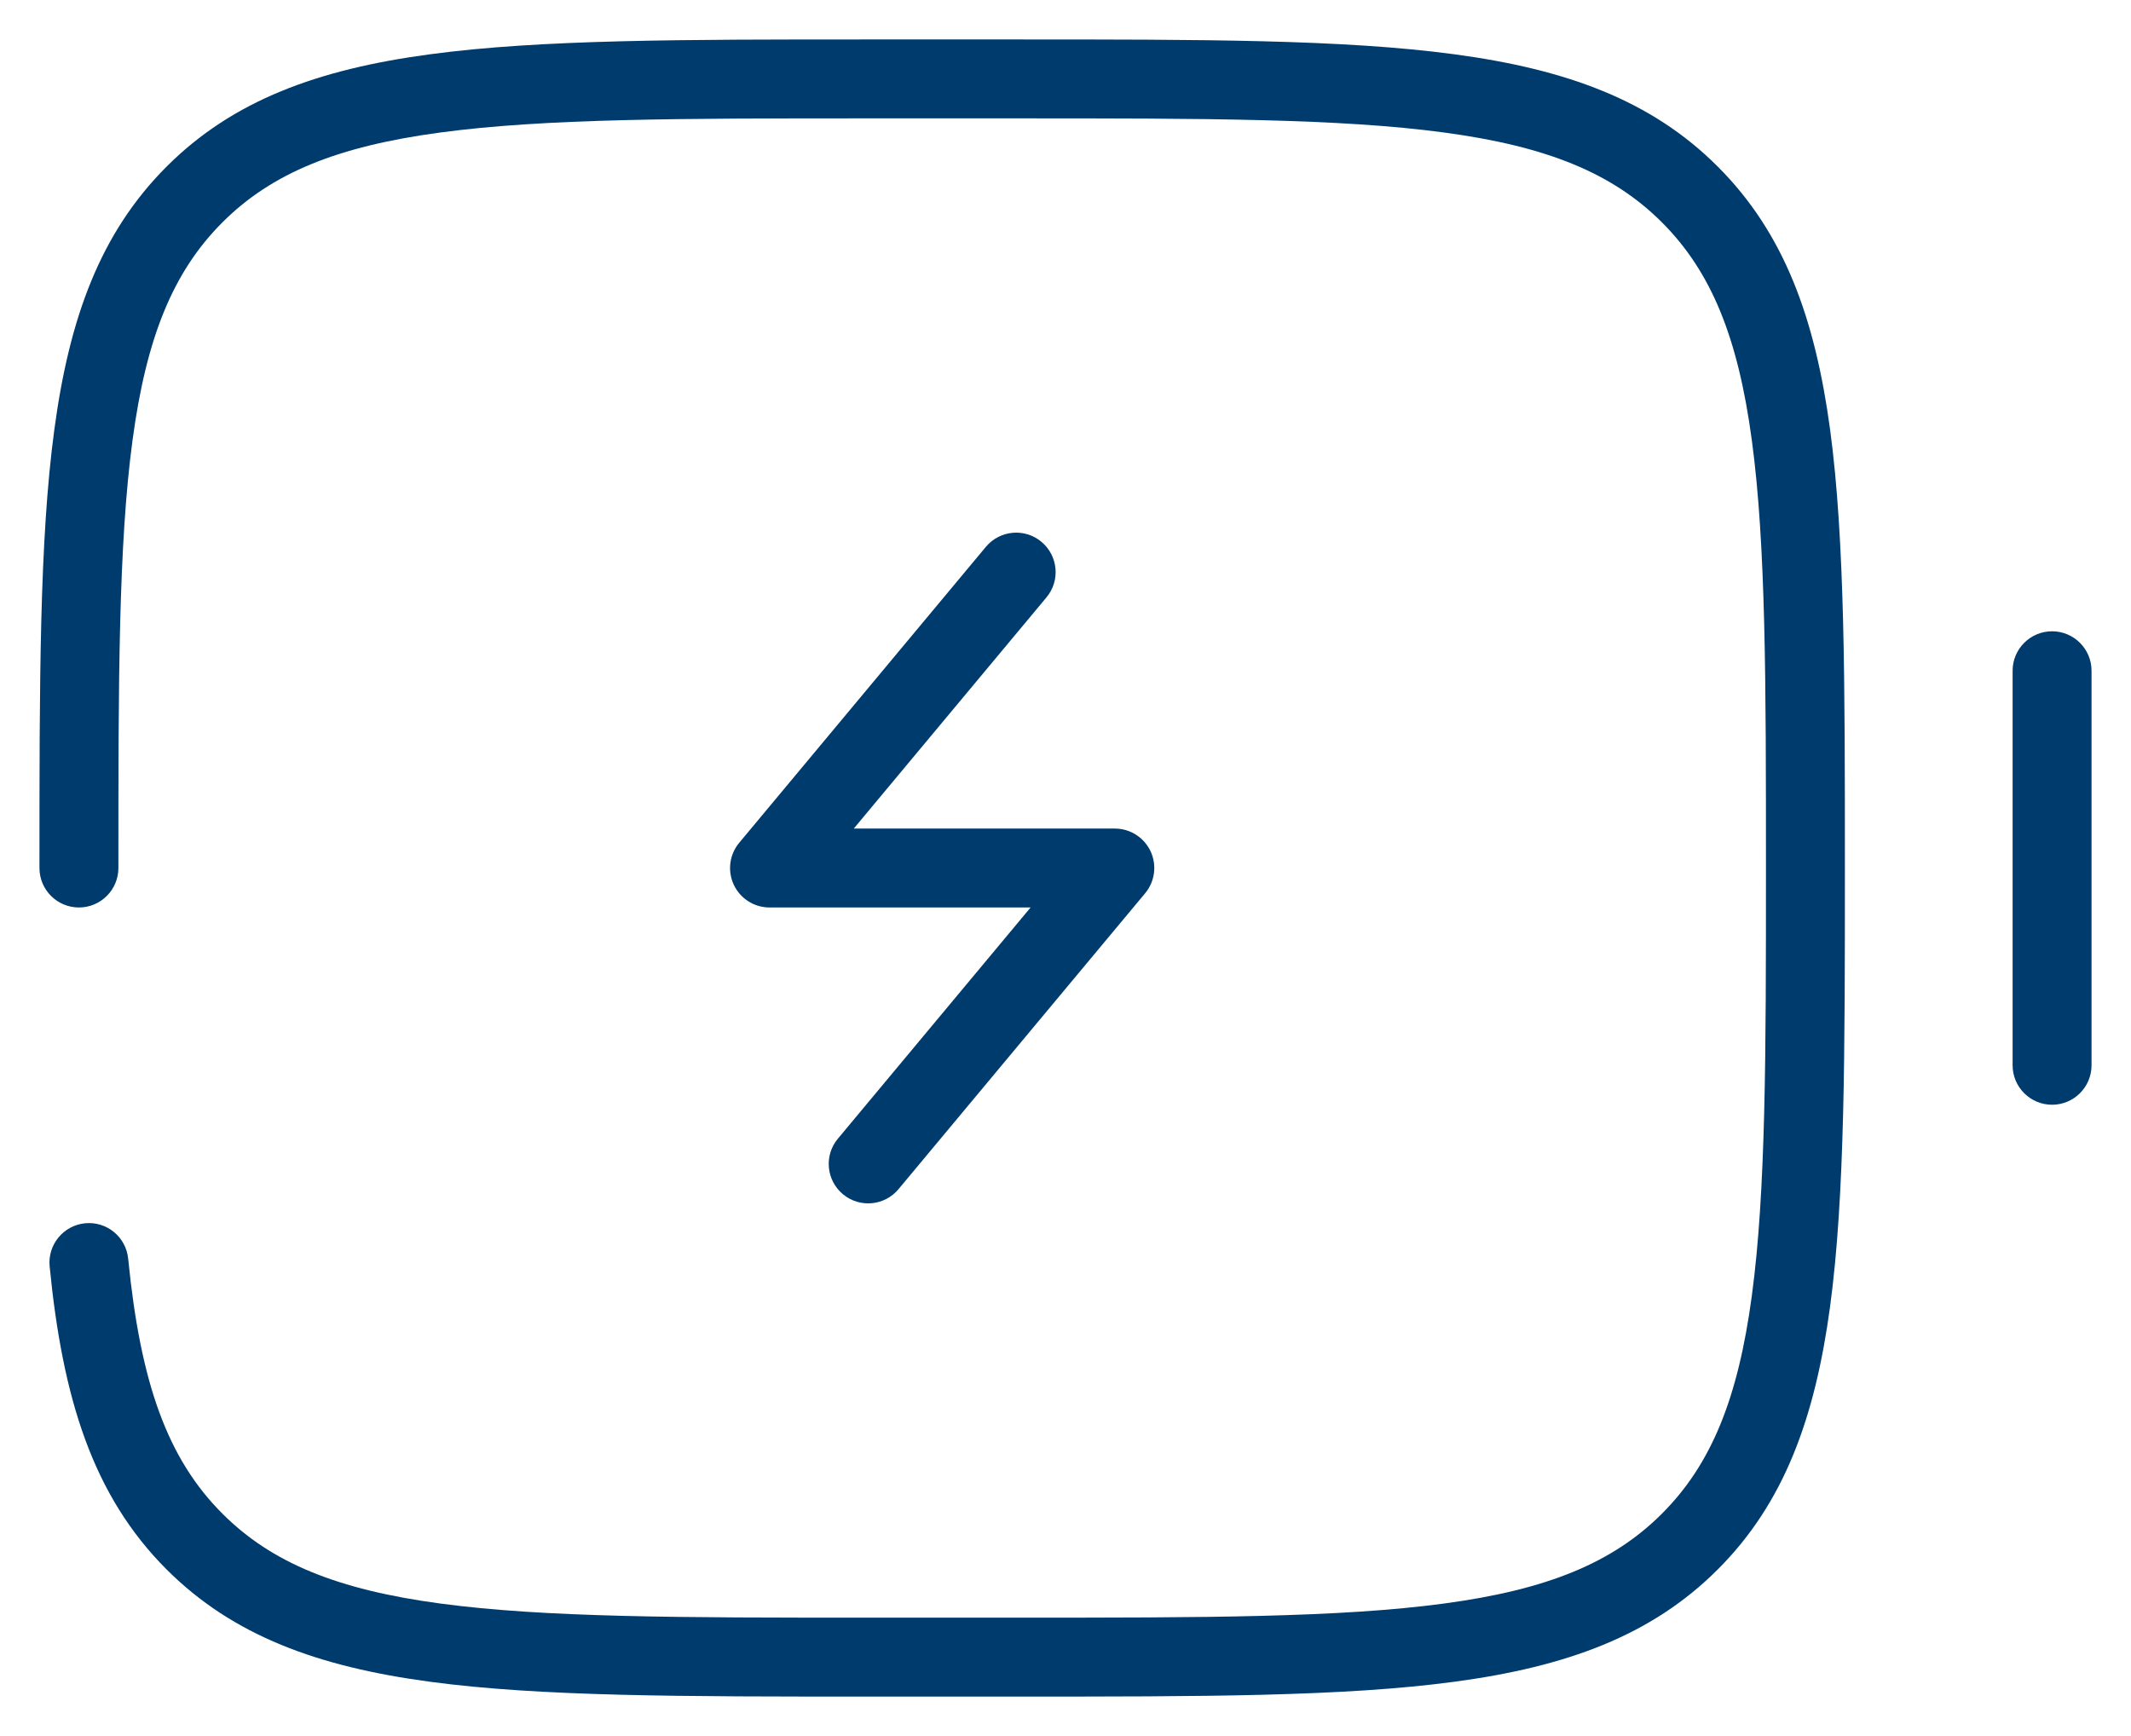 <svg width="27" height="22" viewBox="0 0 27 22" fill="none" xmlns="http://www.w3.org/2000/svg">
<path d="M25.5 13.5C25.5 13.776 25.724 14 26 14C26.276 14 26.5 13.776 26.5 13.5H25.5ZM26.5 8.5C26.5 8.224 26.276 8 26 8C25.724 8 25.5 8.224 25.5 8.5H26.5ZM13.259 7.57C13.436 7.358 13.407 7.043 13.195 6.866C12.983 6.689 12.668 6.718 12.491 6.93L13.259 7.57ZM9.75 11L9.366 10.68C9.242 10.829 9.215 11.036 9.297 11.212C9.38 11.388 9.556 11.5 9.75 11.5V11ZM14.125 11L14.509 11.32C14.633 11.171 14.66 10.964 14.578 10.788C14.495 10.612 14.319 10.5 14.125 10.5V11ZM10.616 14.43C10.439 14.642 10.468 14.957 10.68 15.134C10.892 15.311 11.207 15.282 11.384 15.07L10.616 14.43ZM0.5 11C0.5 11.276 0.724 11.5 1 11.5C1.276 11.5 1.5 11.276 1.5 11H0.5ZM2.464 2.464L2.111 2.111L2.111 2.111L2.464 2.464ZM21.41 2.464L21.057 2.818L21.057 2.818L21.41 2.464ZM21.41 19.535L21.057 19.182L21.057 19.182L21.41 19.535ZM2.464 19.535L2.111 19.889L2.111 19.889L2.464 19.535ZM1.624 15.951C1.597 15.676 1.353 15.475 1.078 15.502C0.803 15.529 0.602 15.774 0.629 16.049L1.624 15.951ZM26.5 13.5V8.5H25.5V13.5H26.5ZM12.491 6.93L9.366 10.68L10.134 11.32L13.259 7.57L12.491 6.93ZM9.75 11.5H14.125V10.5H9.75V11.5ZM13.741 10.68L10.616 14.43L11.384 15.07L14.509 11.32L13.741 10.68ZM1.5 11C1.5 8.629 1.501 6.901 1.679 5.58C1.854 4.274 2.194 3.442 2.818 2.818L2.111 2.111C1.27 2.952 0.878 4.03 0.688 5.447C0.499 6.85 0.5 8.657 0.5 11H1.5ZM2.818 2.818C3.442 2.194 4.274 1.854 5.58 1.679C6.901 1.501 8.629 1.5 11 1.5V0.5C8.657 0.5 6.85 0.499 5.447 0.688C4.03 0.878 2.952 1.27 2.111 2.111L2.818 2.818ZM11 1.5H12.875V0.5H11V1.5ZM12.875 1.5C15.246 1.5 16.974 1.501 18.295 1.679C19.601 1.854 20.433 2.194 21.057 2.818L21.764 2.111C20.924 1.27 19.845 0.878 18.428 0.688C17.025 0.499 15.218 0.5 12.875 0.5V1.5ZM21.057 2.818C21.681 3.442 22.021 4.274 22.196 5.58C22.374 6.901 22.375 8.629 22.375 11H23.375C23.375 8.657 23.376 6.85 23.188 5.447C22.997 4.03 22.605 2.952 21.764 2.111L21.057 2.818ZM22.375 11C22.375 13.371 22.374 15.099 22.196 16.42C22.021 17.726 21.681 18.558 21.057 19.182L21.764 19.889C22.605 19.049 22.997 17.97 23.188 16.553C23.376 15.15 23.375 13.343 23.375 11H22.375ZM21.057 19.182C20.433 19.806 19.601 20.146 18.295 20.321C16.974 20.499 15.246 20.5 12.875 20.5V21.5C15.218 21.5 17.025 21.501 18.428 21.312C19.845 21.122 20.924 20.73 21.764 19.889L21.057 19.182ZM12.875 20.5H11V21.5H12.875V20.5ZM11 20.5C8.629 20.5 6.901 20.499 5.58 20.321C4.274 20.146 3.442 19.806 2.818 19.182L2.111 19.889C2.952 20.73 4.03 21.122 5.447 21.312C6.85 21.501 8.657 21.5 11 21.5V20.5ZM2.818 19.182C2.123 18.487 1.78 17.532 1.624 15.951L0.629 16.049C0.793 17.718 1.173 18.951 2.111 19.889L2.818 19.182Z" fill="#003B6D"/>
</svg>
